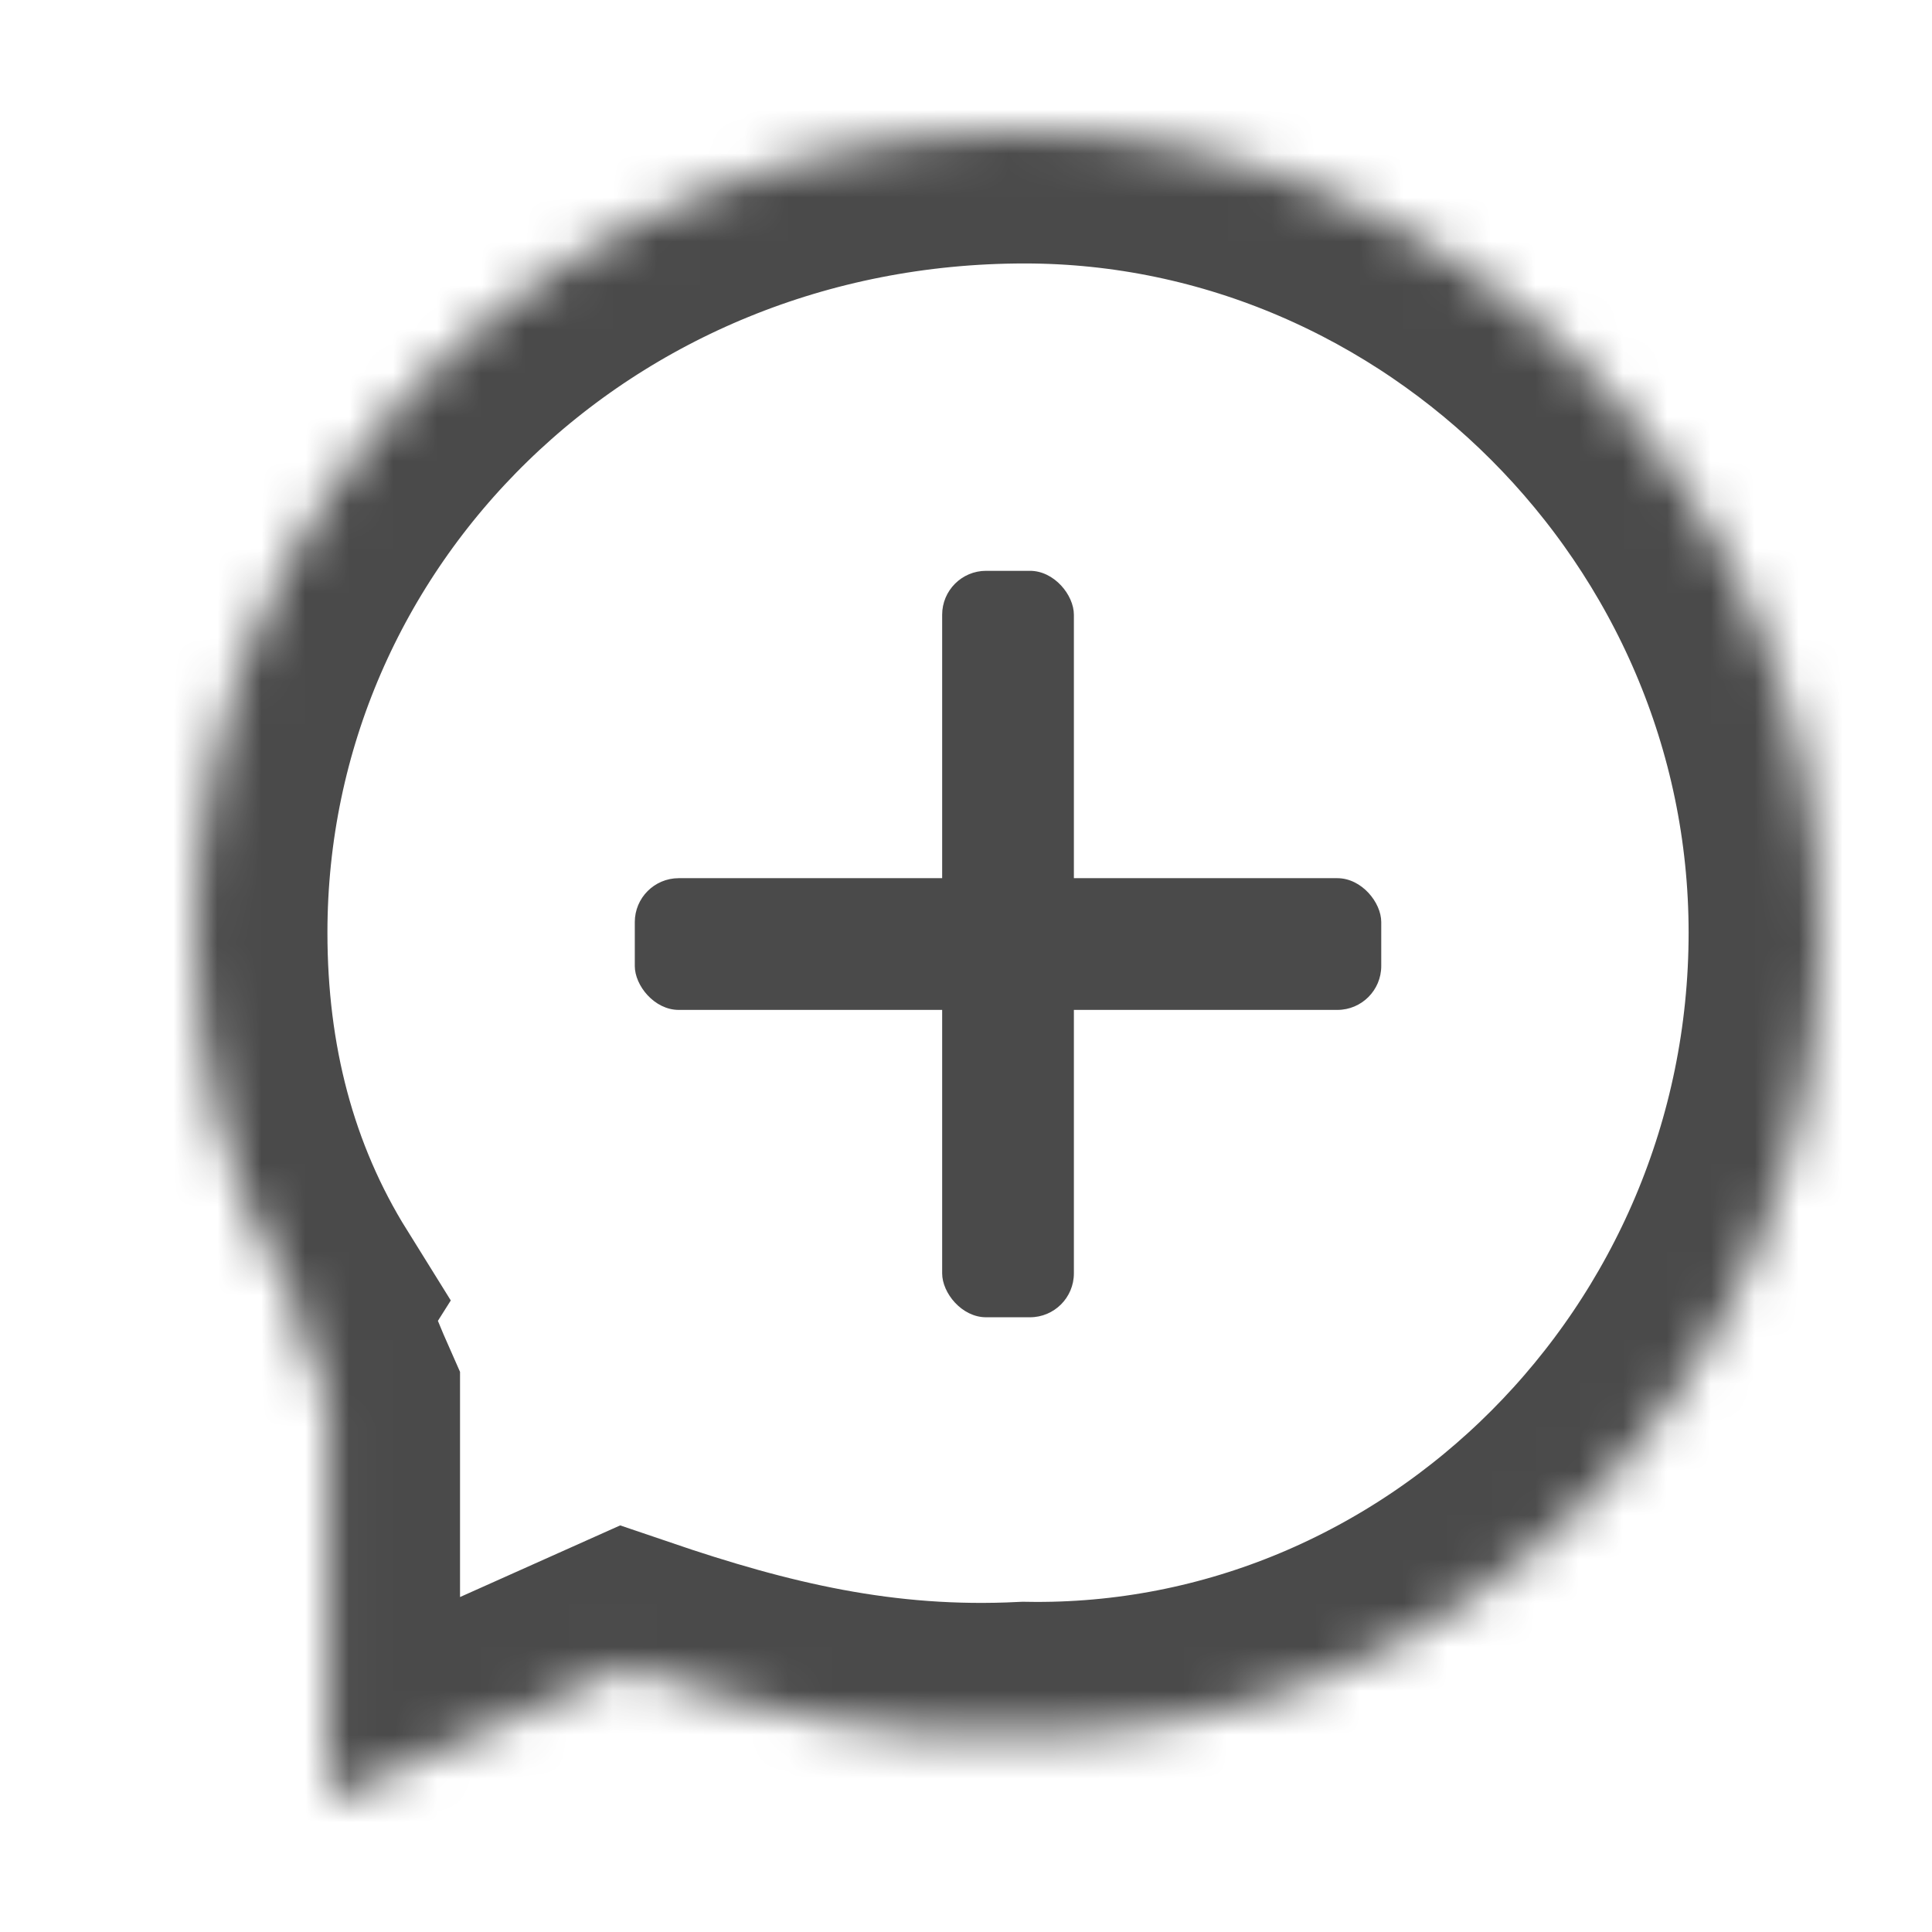 <?xml version="1.0" encoding="UTF-8" standalone="no"?>
<svg width="44px" height="44px" viewBox="0 0 44 44" version="1.1" xmlns="http://www.w3.org/2000/svg" xmlns:xlink="http://www.w3.org/1999/xlink">
    <!-- Generator: Sketch 39.1 (31720) - http://www.bohemiancoding.com/sketch -->
    <title>Operation Icons  Copy 9</title>
    <desc>Created with Sketch.</desc>
    <defs>
        <path d="M2.265,26.6 C2.113,26.839 3.02,28.88 3.02,28.88 L3.02,38 L9.816,34.96 C12.754,35.961 15.546,36.647 18.878,36.48 C28.717,36.647 37,28.443 37,18.24 C37,8.204 28.717,0 18.878,0 C8.283,0 0,8.204 0,18.24 C0,21.301 0.717,24.113 2.265,26.6 Z" id="path-1"></path>
        <mask id="mask-2" maskContentUnits="userSpaceOnUse" maskUnits="objectBoundingBox" x="0" y="0" width="37" height="38" fill="white">
            <use xlink:href="#path-1"></use>
        </mask>
    </defs>
    <g id="ALL-ICON" stroke="none" stroke-width="1" fill="none" fill-rule="evenodd">
        <g id="Float-Icons-" transform="translate(-265, -60)">
            <g id="chats" transform="translate(266.457, 61)">
                <g id="发起群聊" transform="translate(3, 2)">
                    <use id="Oval-102" stroke="#4A4A4A" mask="url(#mask-2)" stroke-width="6" xlink:href="#path-1"></use>
                    <g id="Path-+-Path" transform="translate(10, 10)" fill="#4A4A4A">
                        <rect id="Path" x="7" y="0" width="3" height="17" rx="1"></rect>
                        <rect id="Path" x="0" y="7" width="17" height="3" rx="1"></rect>
                    </g>
                </g>
            </g>
        </g>
    </g>
</svg>
